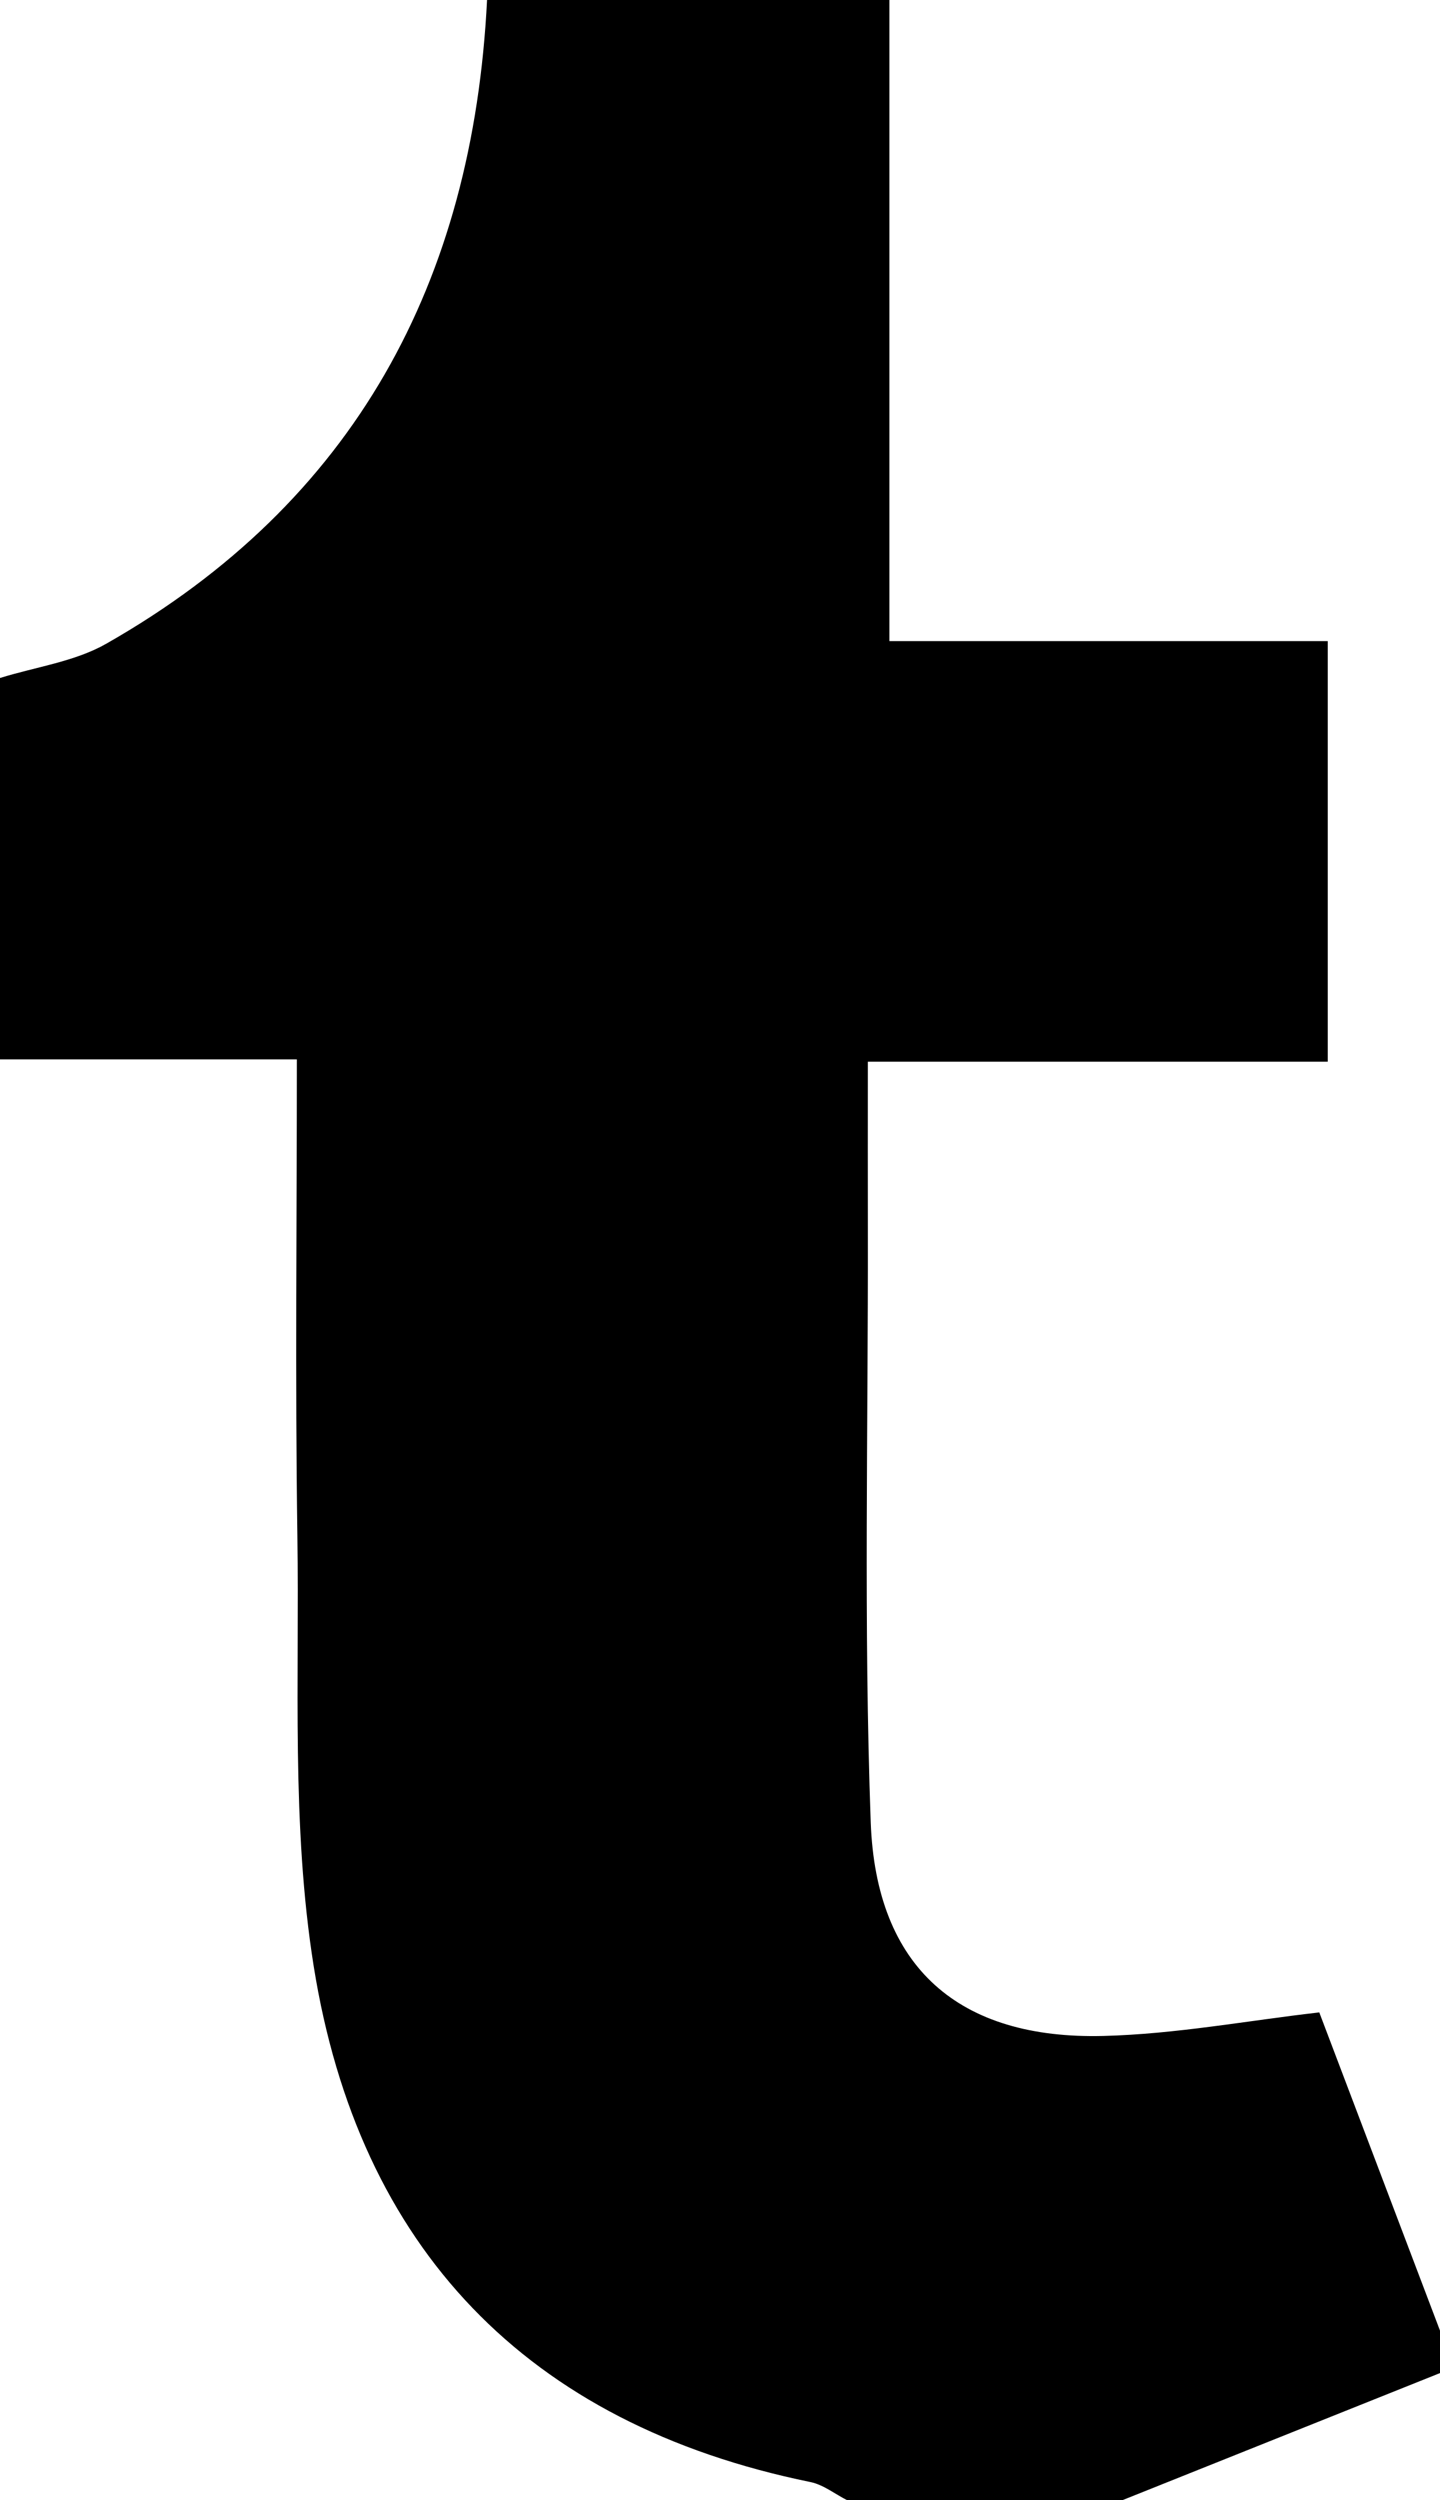 <?xml version="1.0" encoding="utf-8"?>
<!-- Generator: Adobe Illustrator 16.0.0, SVG Export Plug-In . SVG Version: 6.00 Build 0)  -->
<!DOCTYPE svg PUBLIC "-//W3C//DTD SVG 1.1//EN" "http://www.w3.org/Graphics/SVG/1.1/DTD/svg11.dtd">
<svg version="1.1" id="Layer_1" xmlns="http://www.w3.org/2000/svg" xmlns:xlink="http://www.w3.org/1999/xlink" x="0px" y="0px"
	 width="68.814px" height="119.414px" viewBox="0 0 68.814 119.414" enable-background="new 0 0 68.814 119.414"
	 xml:space="preserve">
<g id="_x37_nVntx_1_">
	<g>
		<path fill-rule="evenodd" clip-rule="evenodd" fill="none" d="M99.691,0c-1.55,0.205-3.106,0.349-4.64,0.678
			C82.832,3.305,73.353,13.457,71.616,25.839c-0.466,3.325-0.41,6.654,0.208,9.964c0.215,1.153,0.177,1.21-0.983,1.128
			c-5.312-0.377-10.557-1.188-15.716-2.522c-12.888-3.333-24.372-9.358-34.475-18.013c-3.652-3.129-7.006-6.558-10.079-10.259
			c-0.536-0.645-0.578-0.642-0.985,0.105c-2.219,4.064-3.454,8.402-3.632,13.035c-0.357,9.221,2.854,17.009,9.438,23.431
			c1.075,1.048,2.263,1.971,3.533,2.866c-0.232,0.206-0.458,0.136-0.662,0.12c-4.181-0.326-8.145-1.419-11.871-3.354
			c-0.665-0.346-0.785-0.27-0.765,0.46c0.15,5.532,1.549,10.711,4.501,15.414c4.286,6.828,10.337,11.305,18.13,13.408
			c0.331,0.089,0.663,0.177,0.996,0.338c-1.049,0.385-2.13,0.565-3.218,0.71c-3.042,0.407-6.078,0.364-9.108-0.137
			c-0.636-0.105-0.719-0.003-0.498,0.602c3.22,8.779,9.164,14.918,17.864,18.356c2.835,1.121,5.796,1.729,8.847,1.878
			c0.28,0.014,0.574,0,0.913,0.228c-6.293,4.848-13.212,8.323-20.817,10.435c-7.607,2.112-15.342,2.688-23.236,1.81
			c0.058,0.346,0.323,0.412,0.508,0.527c5.505,3.446,11.32,6.246,17.457,8.379c5.881,2.045,11.917,3.412,18.096,4.14
			c1.798,0.211,3.603,0.389,5.417,0.431c0.245,0.005,0.488,0.062,0.732,0.095"/>
	</g>
</g>
<g id="epVahP_1_">
	<g>
		<path d="M0,50.599c0-6.072,0-12.144,0-18.216c1.702-0.531,3.566-0.776,5.08-1.638C16.969,23.978,22.604,13.441,23.275,0
			c6.41,0,12.818,0,19.228,0c0,10.029,0,20.058,0,30.622c7.463,0,14.267,0,20.947,0c0,6.884,0,13.214,0,20.087
			c-7.408,0-14.545,0-21.978,0c0,3.048-0.004,5.549,0.001,8.051c0.018,9.427-0.205,18.862,0.137,28.277
			c0.252,6.941,4.212,10.379,11.12,10.205c3.454-0.087,6.894-0.734,10.315-1.125c1.993,5.25,3.882,10.227,5.77,15.202
			c0,0.674,0,1.349,0,2.024c-5.06,2.024-10.12,4.048-15.18,6.072c-4.386,0-8.77,0-13.156,0c-0.581-0.296-1.133-0.739-1.749-0.866
			c-13.57-2.771-21.588-11.195-23.738-24.631c-1.075-6.724-0.68-13.697-0.781-20.561c-0.11-7.488-0.025-14.979-0.025-22.757
			C9.017,50.599,4.508,50.599,0,50.599z"/>
	</g>
</g>
</svg>
